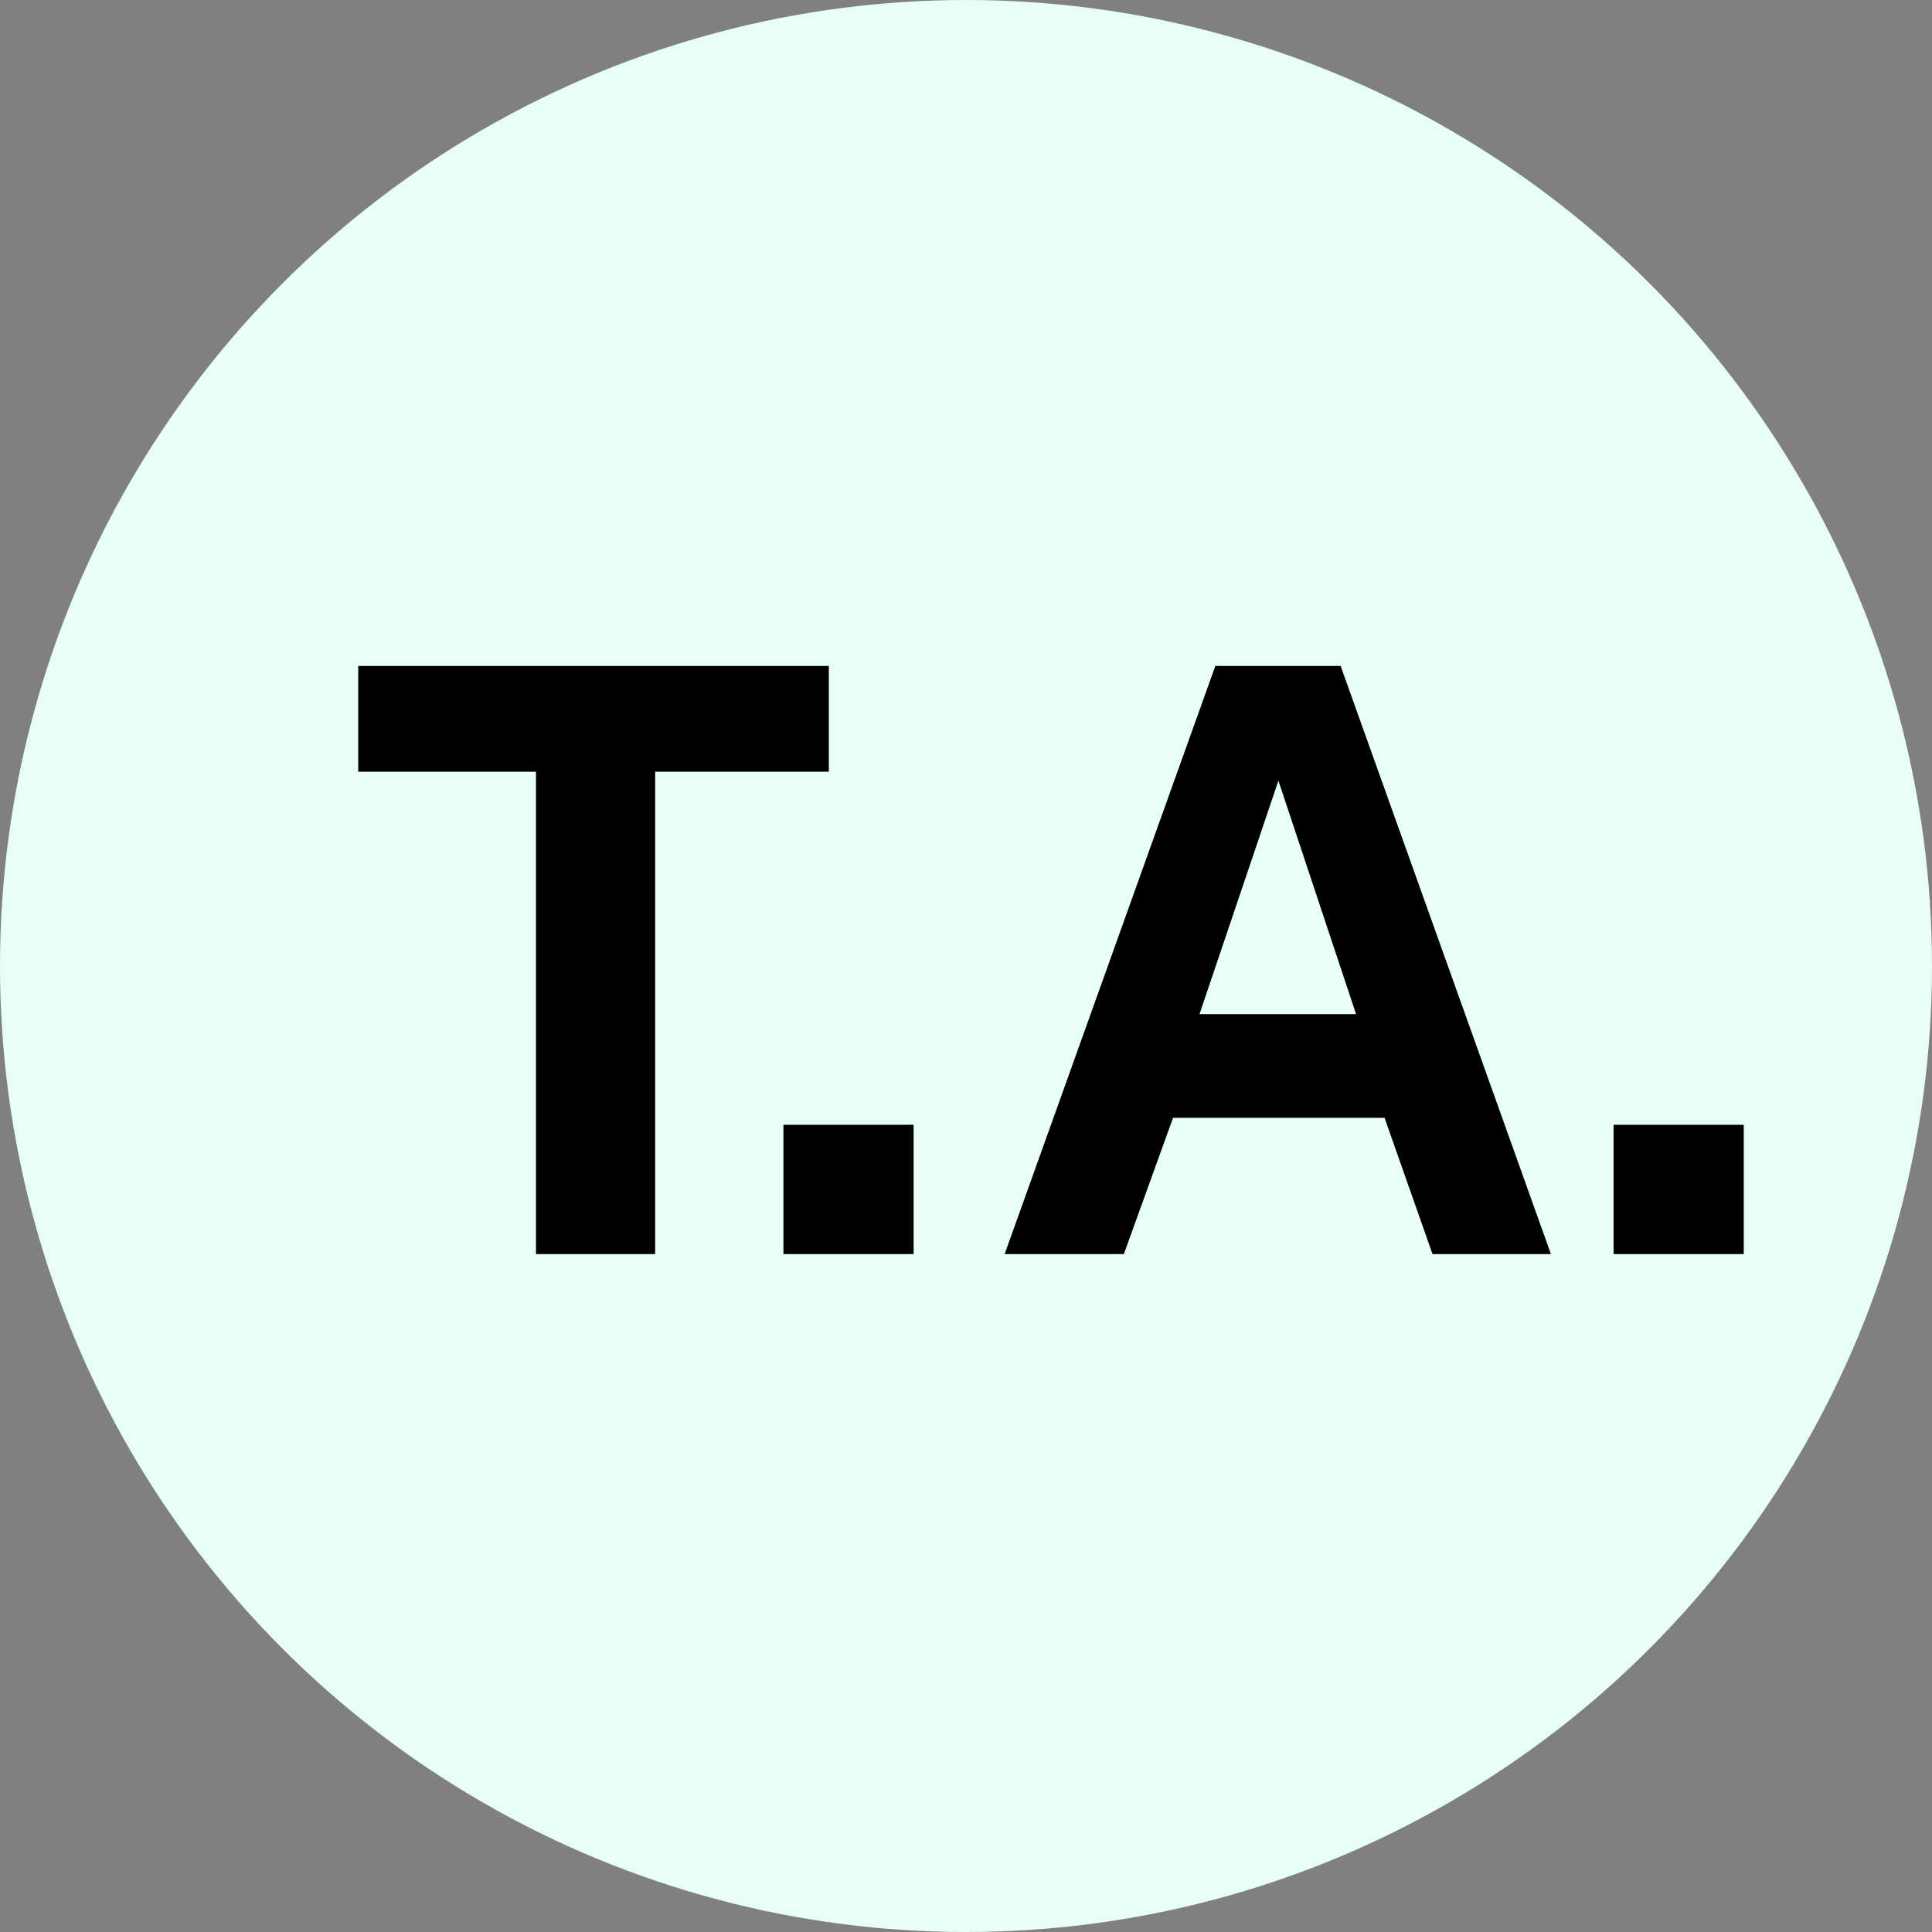 <svg width="57" height="57" viewBox="0 0 57 57" fill="none" xmlns="http://www.w3.org/2000/svg">
<rect x="0" y="0" width="57" height="57" fill="#808080" stroke="none"/>
<g clip-path="url(#clip0_355_970)">
<circle cx="28.5" cy="28.5" r="28.5" fill="#E7FFF5"/>
<path d="M10.569 22.768V19.648H24.453V22.768H19.329V37H15.813V22.768H10.569ZM23.114 37V33.184H26.954V37H23.114ZM29.64 37L35.856 19.648H39.553L45.757 37H42.264L40.849 32.98H34.608L33.157 37H29.64ZM35.389 29.92H40.008L37.717 23.032L35.389 29.92ZM47.606 37V33.184H51.446V37H47.606Z" fill="black"/>
</g>
<defs>
<clipPath id="clip0_355_970">
<rect width="57" height="57" fill="white"/>
</clipPath>
</defs>
</svg>
